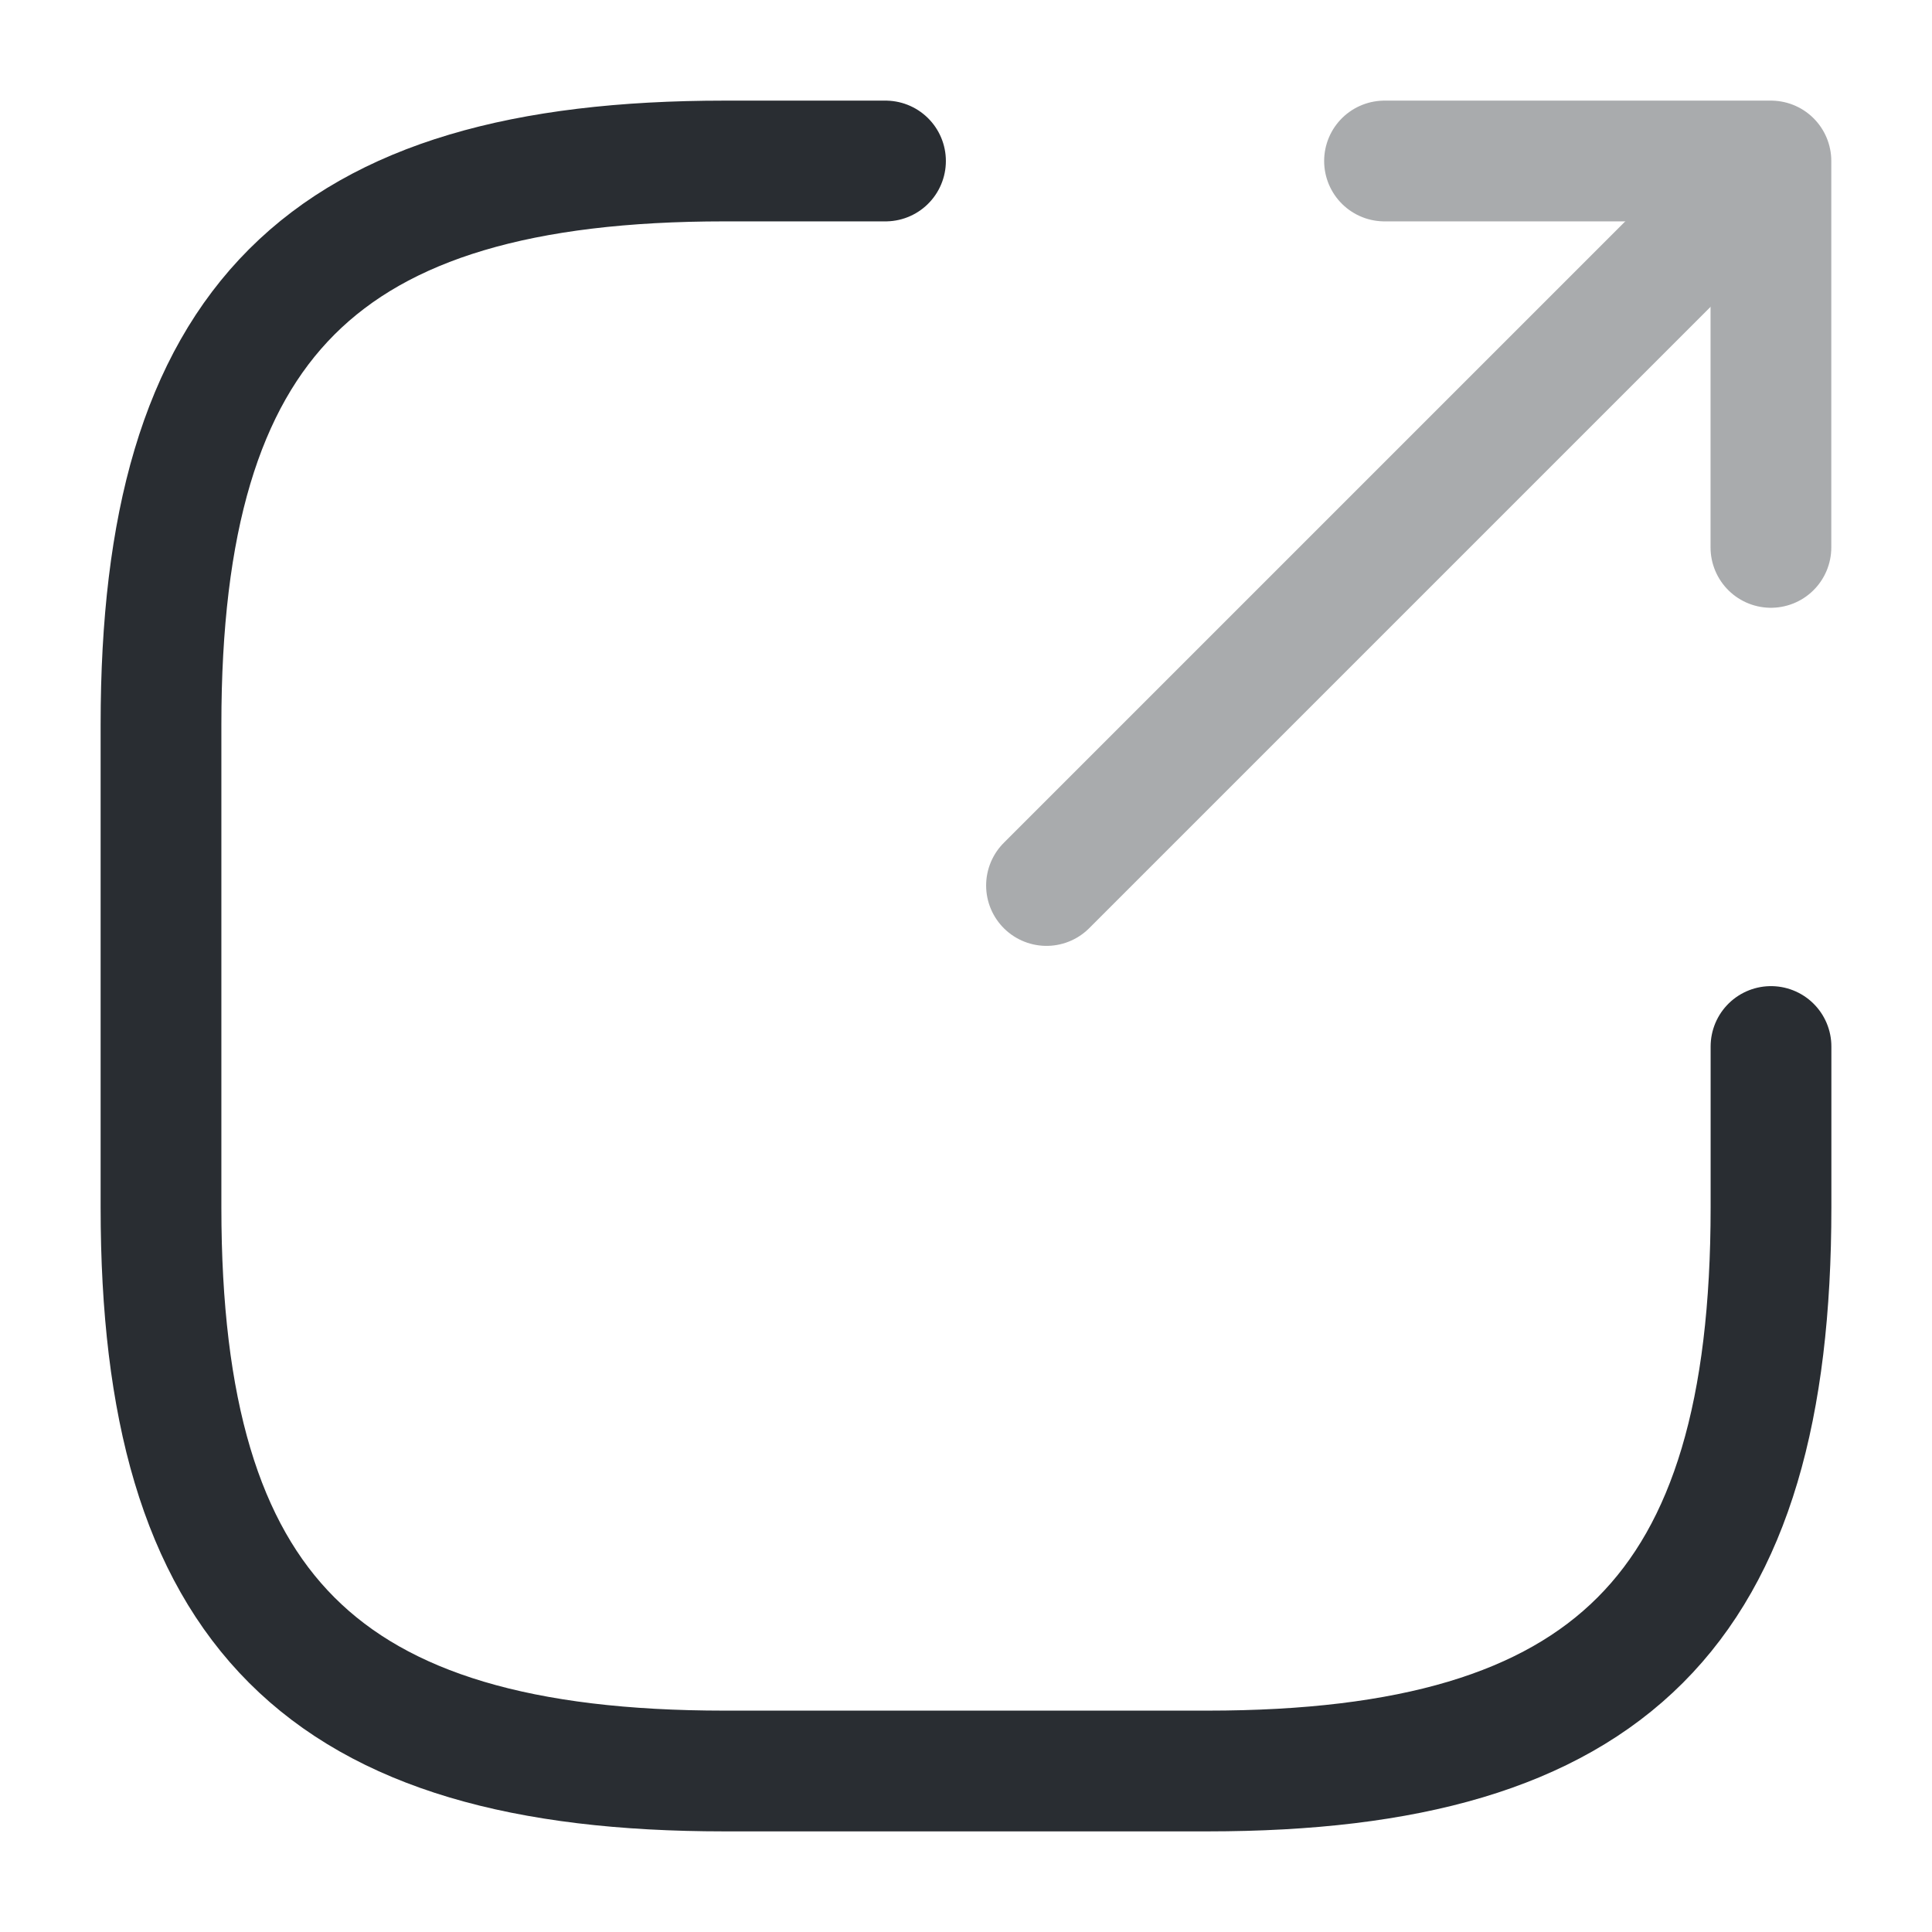 <?xml version="1.0" encoding="utf-8"?>

<!-- Uploaded to: SVG Repo, www.svgrepo.com, Generator: SVG Repo Mixer Tools -->
<svg width="24px" height="24px" viewBox="0 0 24 24" fill="none" xmlns="http://www.w3.org/2000/svg">
<g opacity="0.4">
<path d="M13 11L21.2 2.8" stroke="#292D32" stroke-width="1.5" stroke-linecap="round" stroke-linejoin="round"/>
<path d="M21.999 6.8V2H17.199" stroke="#292D32" stroke-width="1.5" stroke-linecap="round" stroke-linejoin="round"/>
</g>
<path d="M11 2H9C4 2 2 4 2 9V15C2 20 4 22 9 22H15C20 22 22 20 22 15V13" stroke="#292D32" stroke-width="1.5" stroke-linecap="round" stroke-linejoin="round"/>
</svg>